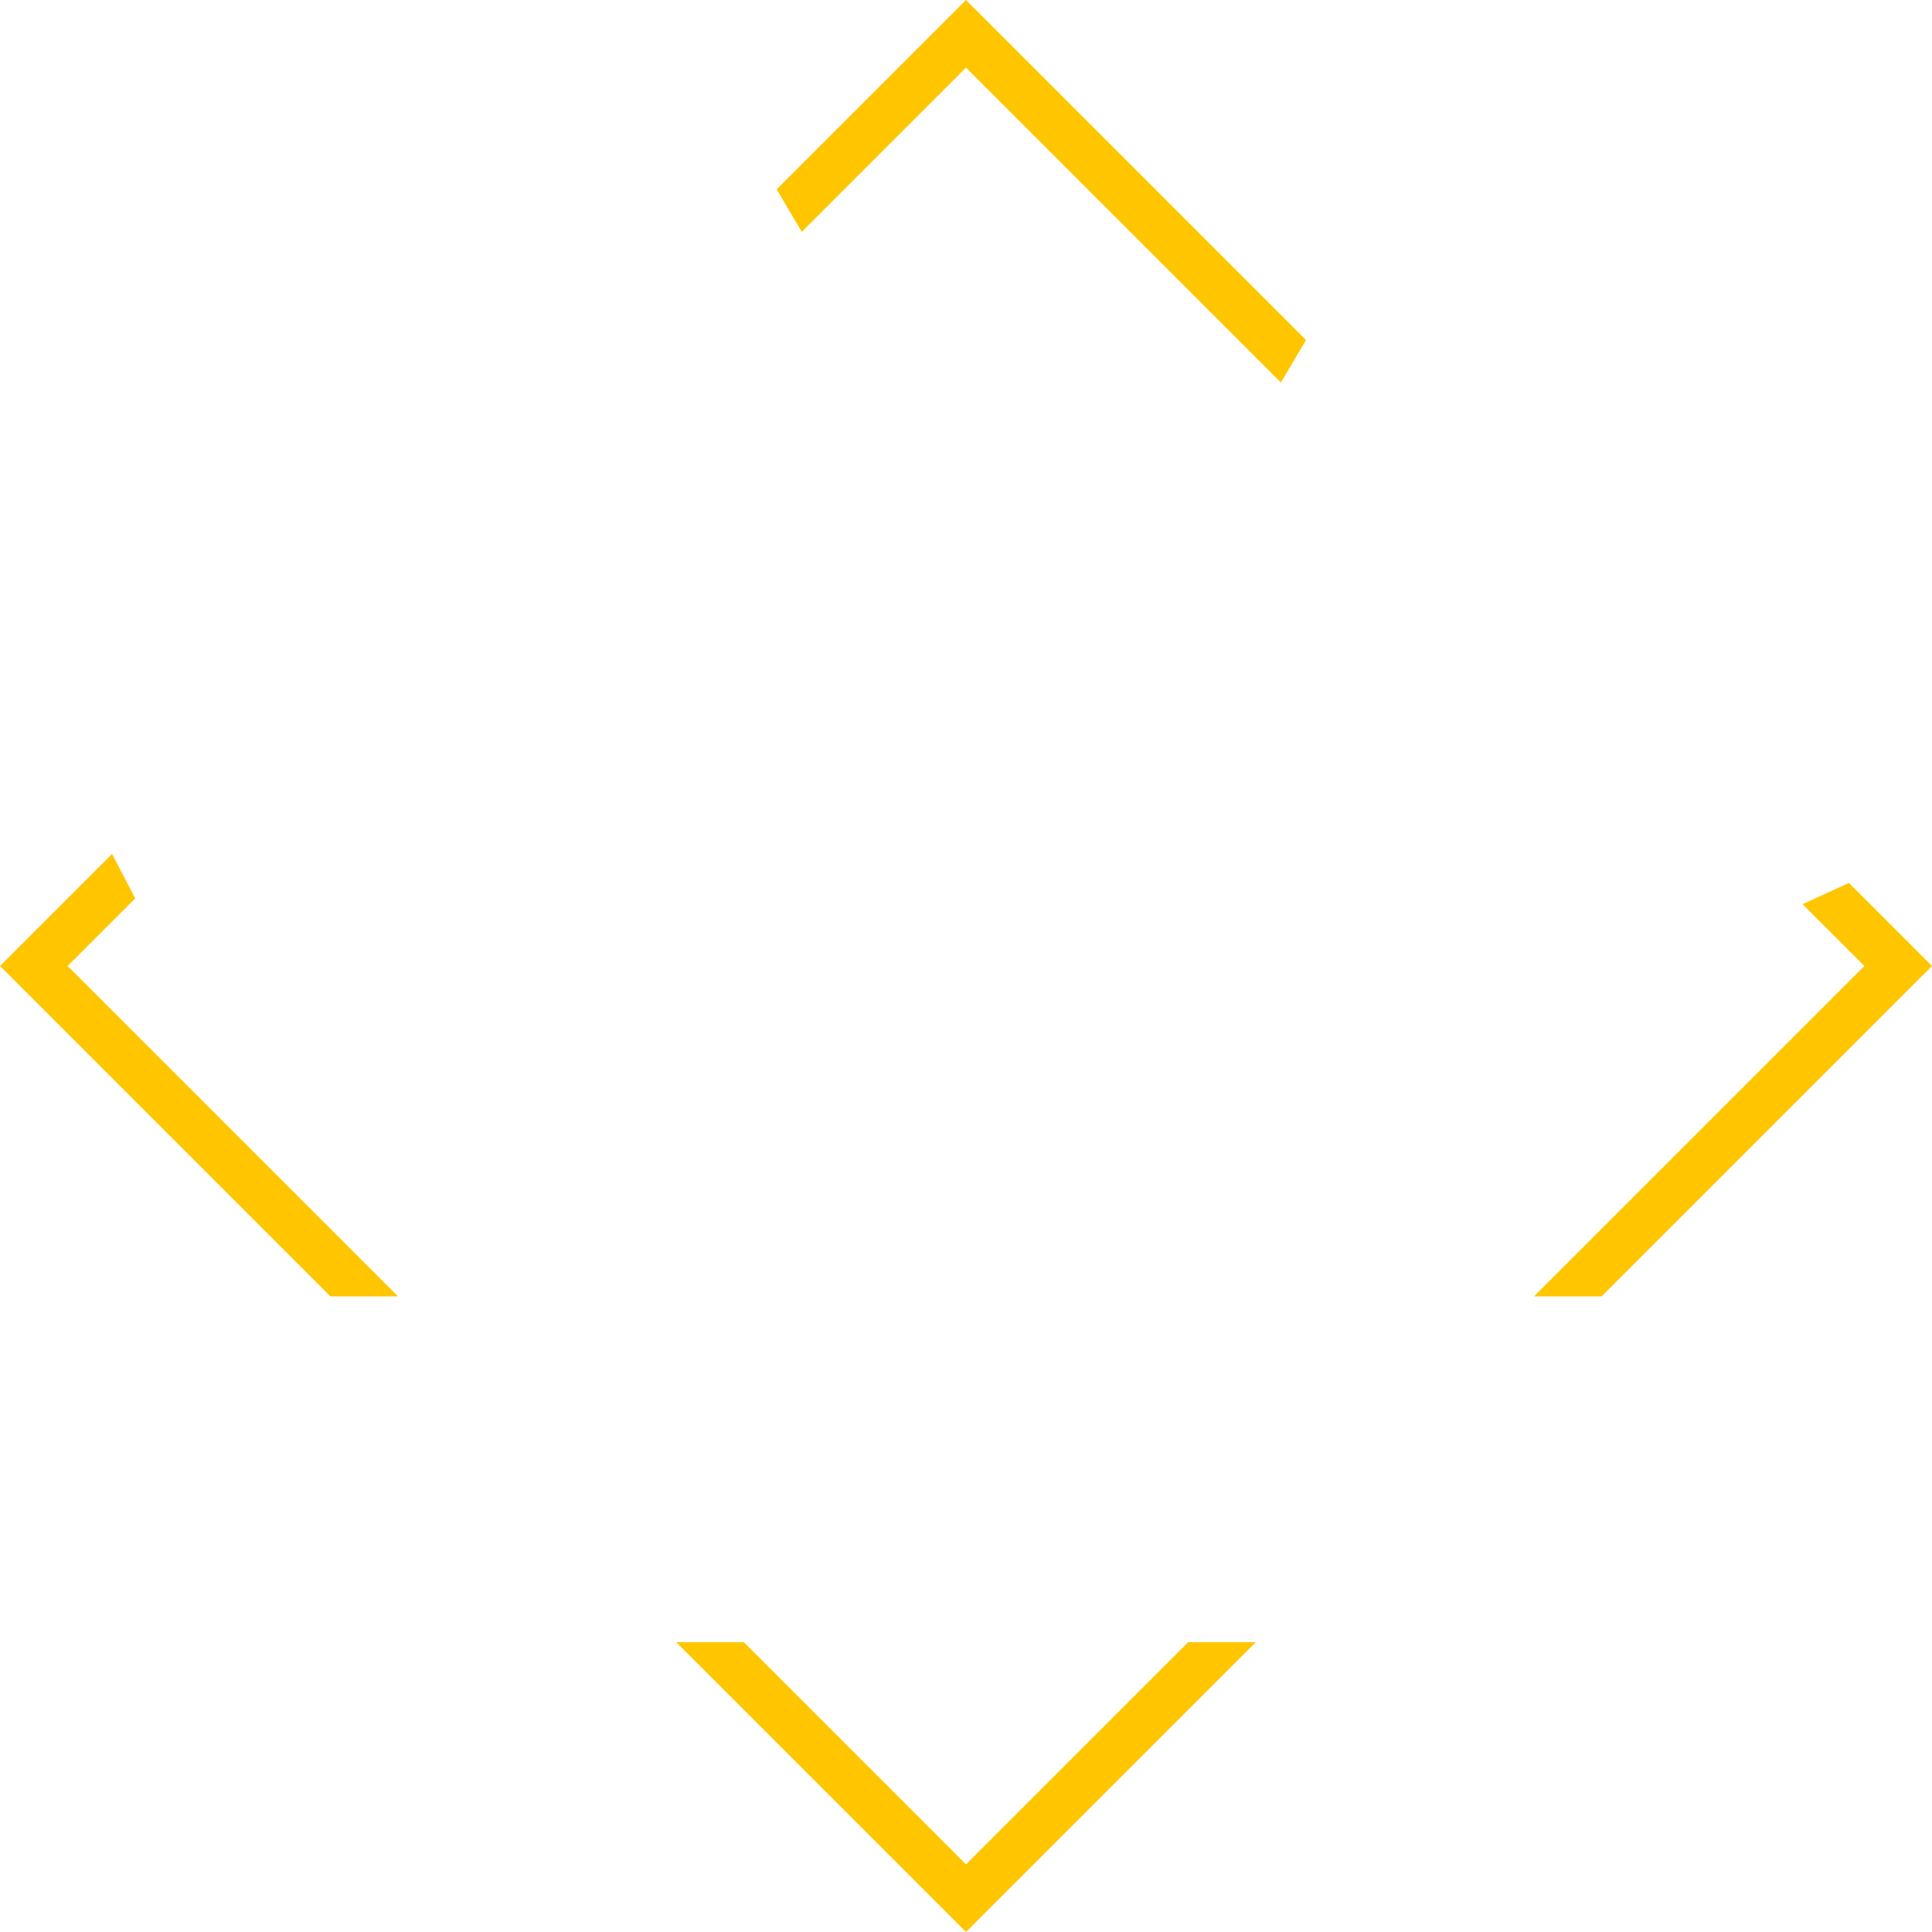 <?xml version="1.0" encoding="utf-8"?>
<!-- Generator: Adobe Illustrator 19.0.0, SVG Export Plug-In . SVG Version: 6.00 Build 0)  -->
<svg version="1.1" id="圖層_1" xmlns="http://www.w3.org/2000/svg" xmlns:xlink="http://www.w3.org/1999/xlink" x="0px" y="0px"
	 viewBox="0 0 100 100" style="enable-background:new 0 0 100 100;" xml:space="preserve">
	<polygon style="fill:#FFC600;" points="7,46.5 5.8,44.2 0,50 17.1,67.1 20.6,67.1 3.5,50 "/>
	<polygon style="fill:#FFC600;" points="93.3,46.8 96.5,50 79.4,67.1 82.9,67.1 100,50 95.7,45.7 "/>
	<polygon style="fill:#FFC600;" points="67.6,17.6 50,0 40.2,9.8 41.5,12 50,3.5 66.3,19.8 "/>
	<polygon style="fill:#FFC600;" points="61.5,85 50,96.5 38.5,85 35,85 50,100 65,85 "/>
</svg>